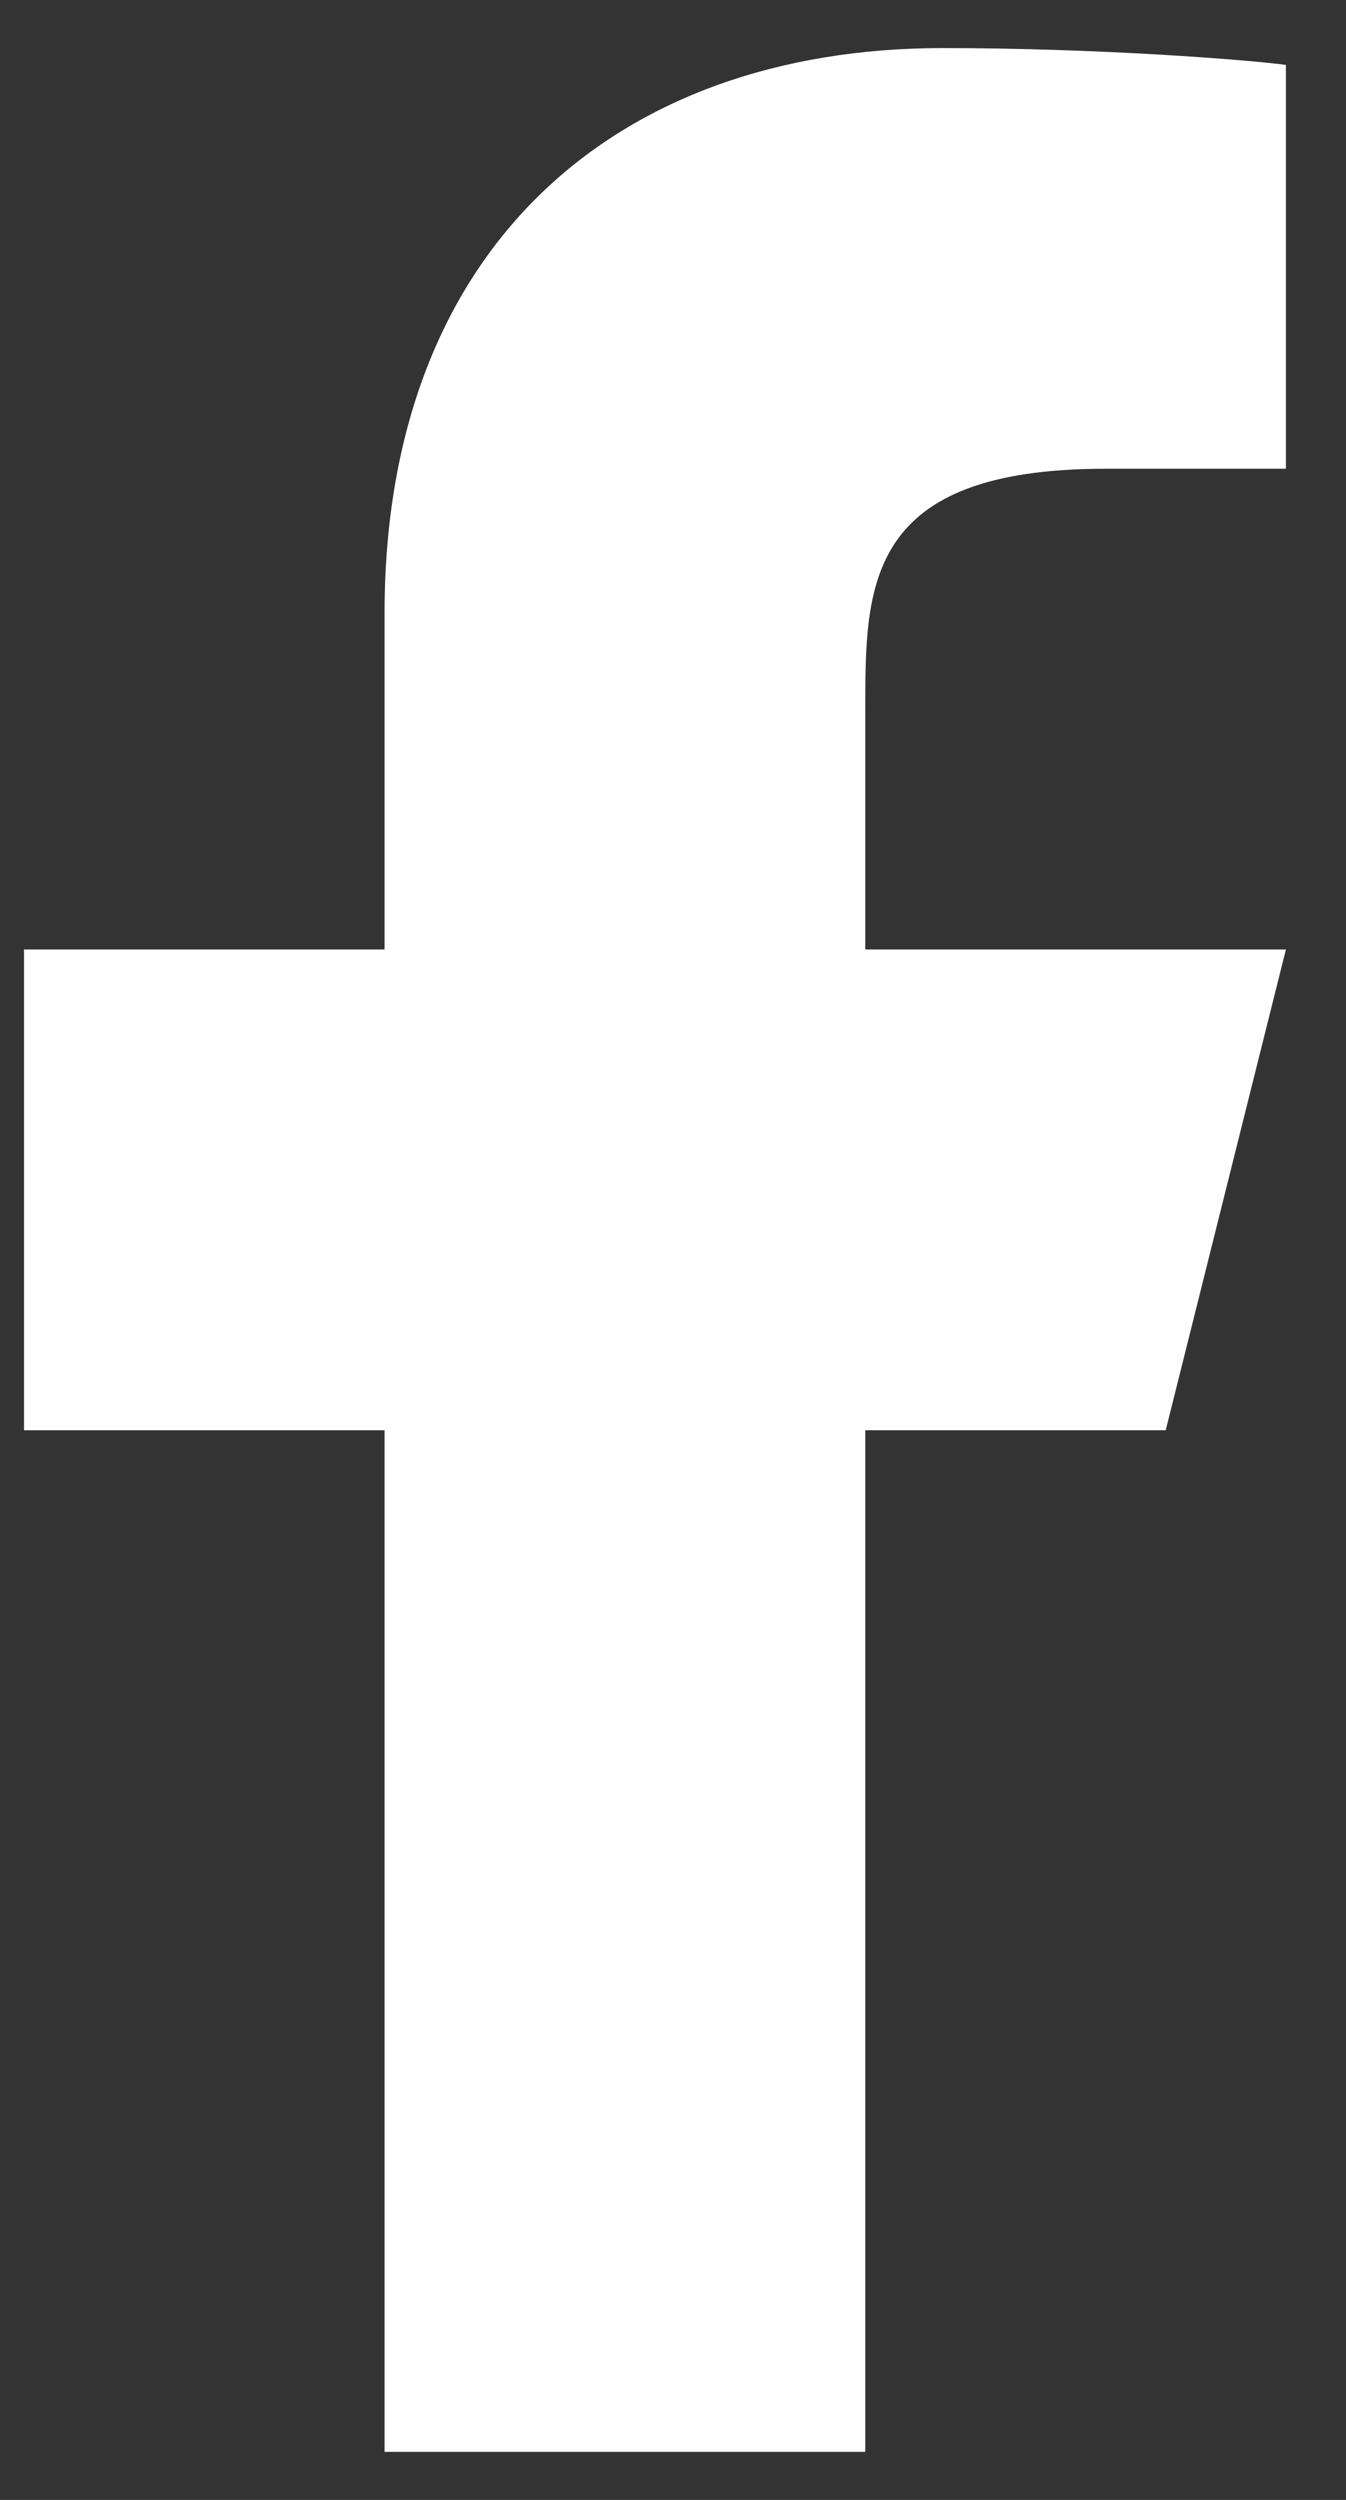 <svg width="14" height="26" viewBox="0 0 14 26" fill="none" xmlns="http://www.w3.org/2000/svg">
<rect x="0" y="0" width="14" height="26" fill="#333333" stroke="none"/>
<path d="M9 14.875H12.125L13.375 9.875H9V7.375C9 6.088 9 4.875 11.5 4.875H13.375V0.675C12.967 0.621 11.429 0.5 9.804 0.5C6.41 0.5 4 2.571 4 6.375V9.875H0.25V14.875H4V25.5H9V14.875Z" fill="white"/>
</svg>
